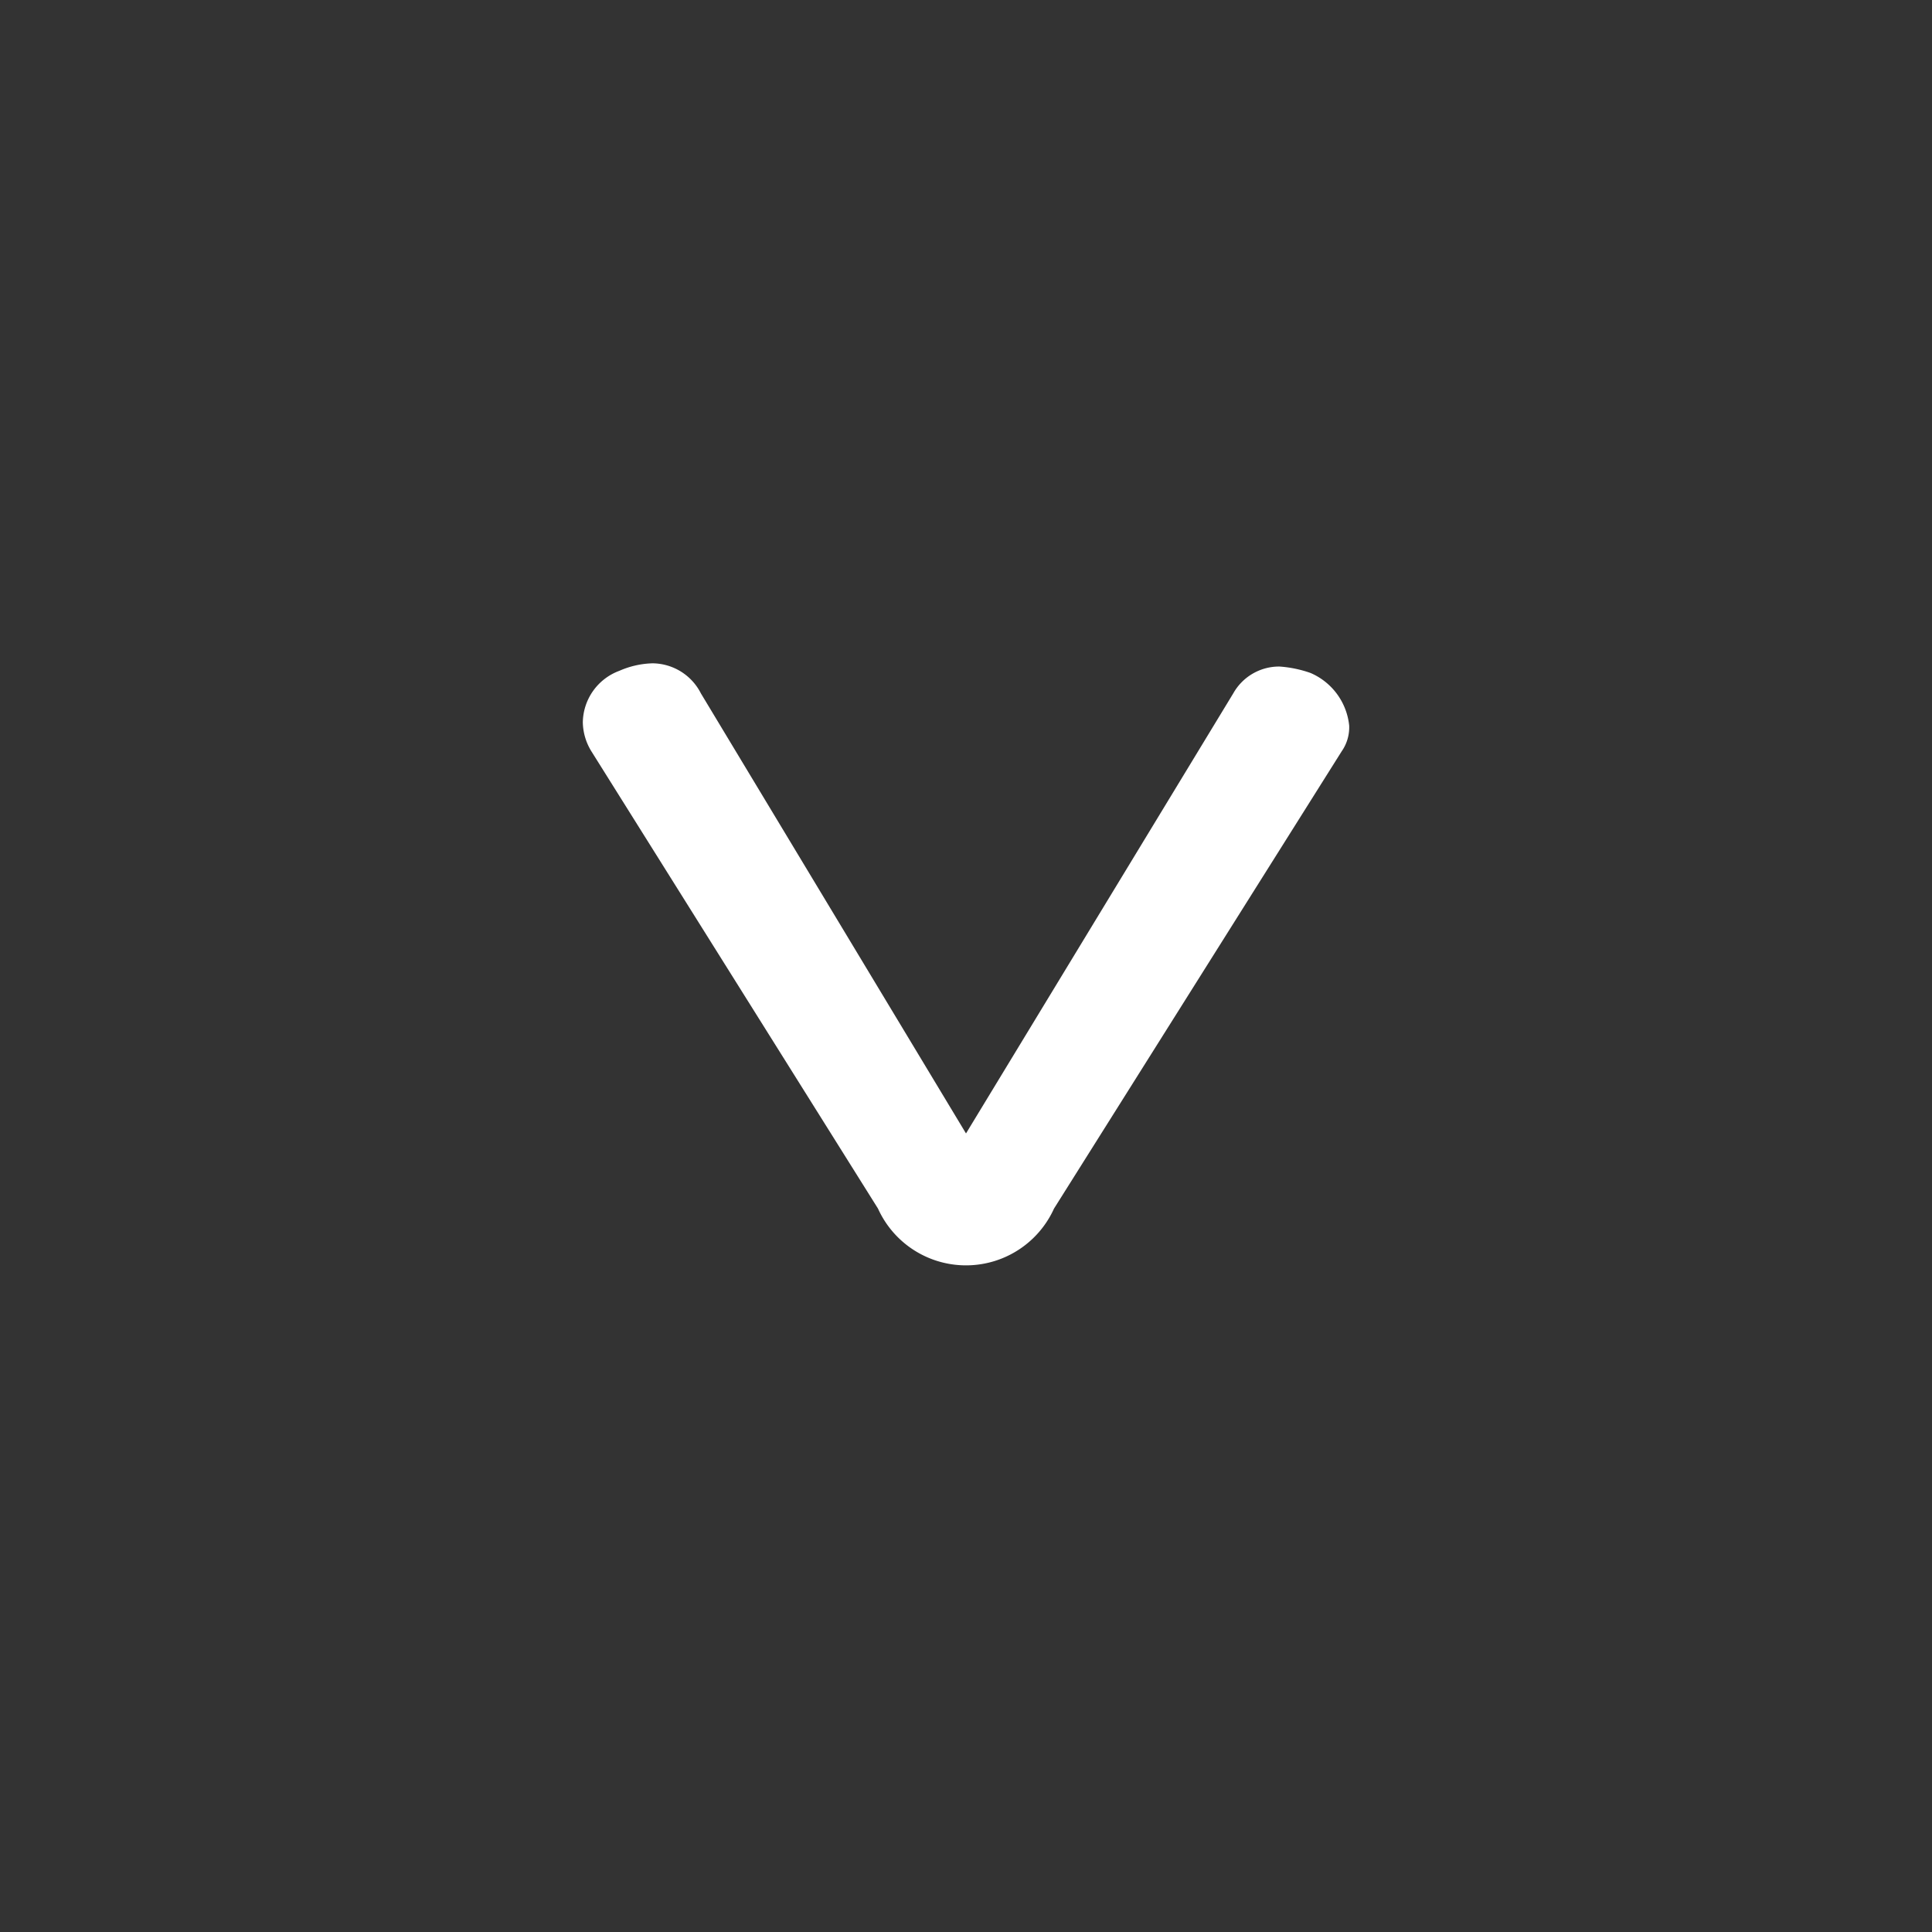 <svg id="icon" xmlns="http://www.w3.org/2000/svg" viewBox="0 0 18 18"><rect x="0" y="0" width="18" height="18" fill="#333333" stroke="none"/><defs><style>.cls-1{fill:#fff;}</style></defs><title>i</title><path class="cls-1" d="M9,10.56l2.49-4.1a0.49,0.49,0,0,1,.43-0.25,1.09,1.09,0,0,1,.29.06,0.6,0.6,0,0,1,.36.49,0.39,0.39,0,0,1-.07.24L9.82,11.26a0.9,0.9,0,0,1-1.64,0L5.51,7a0.53,0.53,0,0,1-.08-0.27,0.52,0.52,0,0,1,.34-0.48,0.82,0.82,0,0,1,.31-0.07,0.51,0.51,0,0,1,.45.28Z"/></svg>